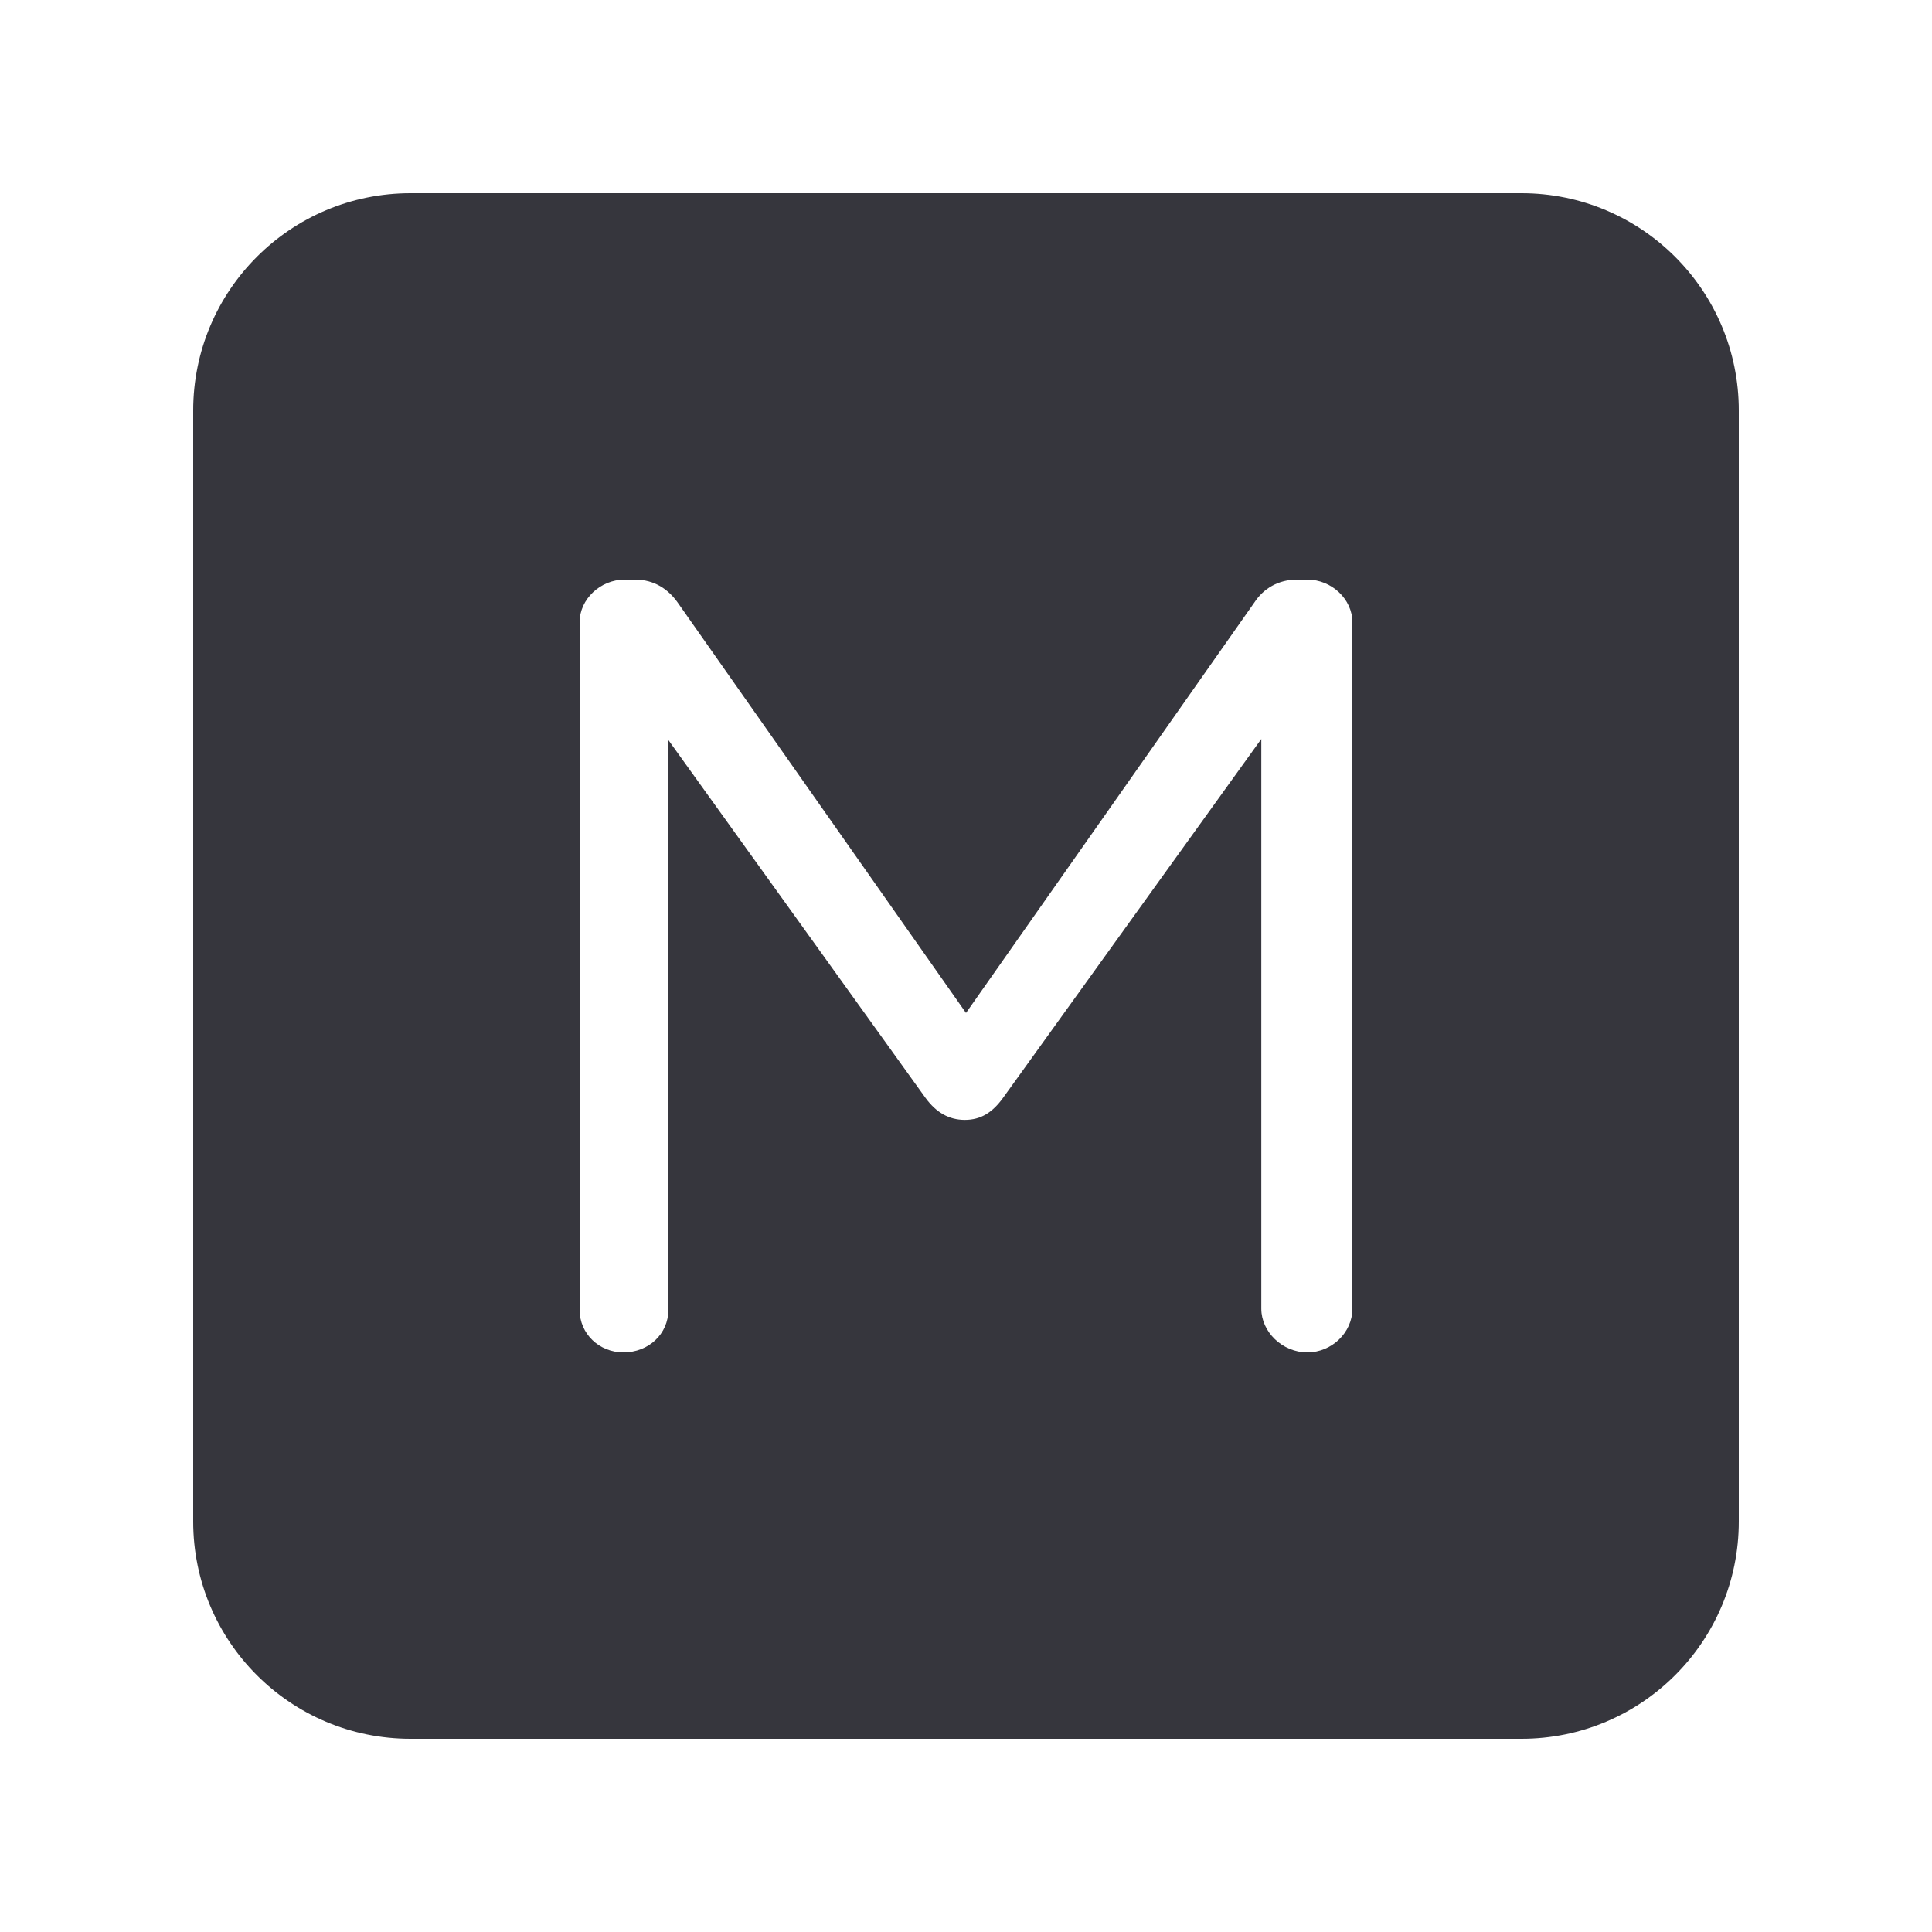 <svg xmlns="http://www.w3.org/2000/svg" width="20" height="20" class="" viewBox="0 0 20 20" fill="none"><path fill-rule="evenodd" clip-rule="evenodd" d="M4.25 2C3.007 2 2 3.007 2 4.25V15.75C2 16.993 3.007 18 4.25 18H15.75C16.993 18 18 16.993 18 15.75V4.25C18 3.007 16.993 2 15.75 2H4.25ZM6.466 6C6.215 6 6 6.203 6 6.441V13.559C6 13.808 6.203 14 6.454 14C6.716 14 6.919 13.808 6.919 13.559V7.661L9.582 11.367C9.69 11.514 9.821 11.593 9.988 11.593C10.155 11.593 10.275 11.514 10.382 11.367L13.057 7.65V13.548C13.057 13.785 13.272 14 13.534 14C13.785 14 14 13.796 14 13.548V6.441C14 6.203 13.785 6 13.534 6H13.427C13.236 6 13.081 6.09 12.985 6.237L10 10.486L7.015 6.237C6.919 6.102 6.776 6 6.573 6H6.466Z" fill="#36363D"></path></svg>